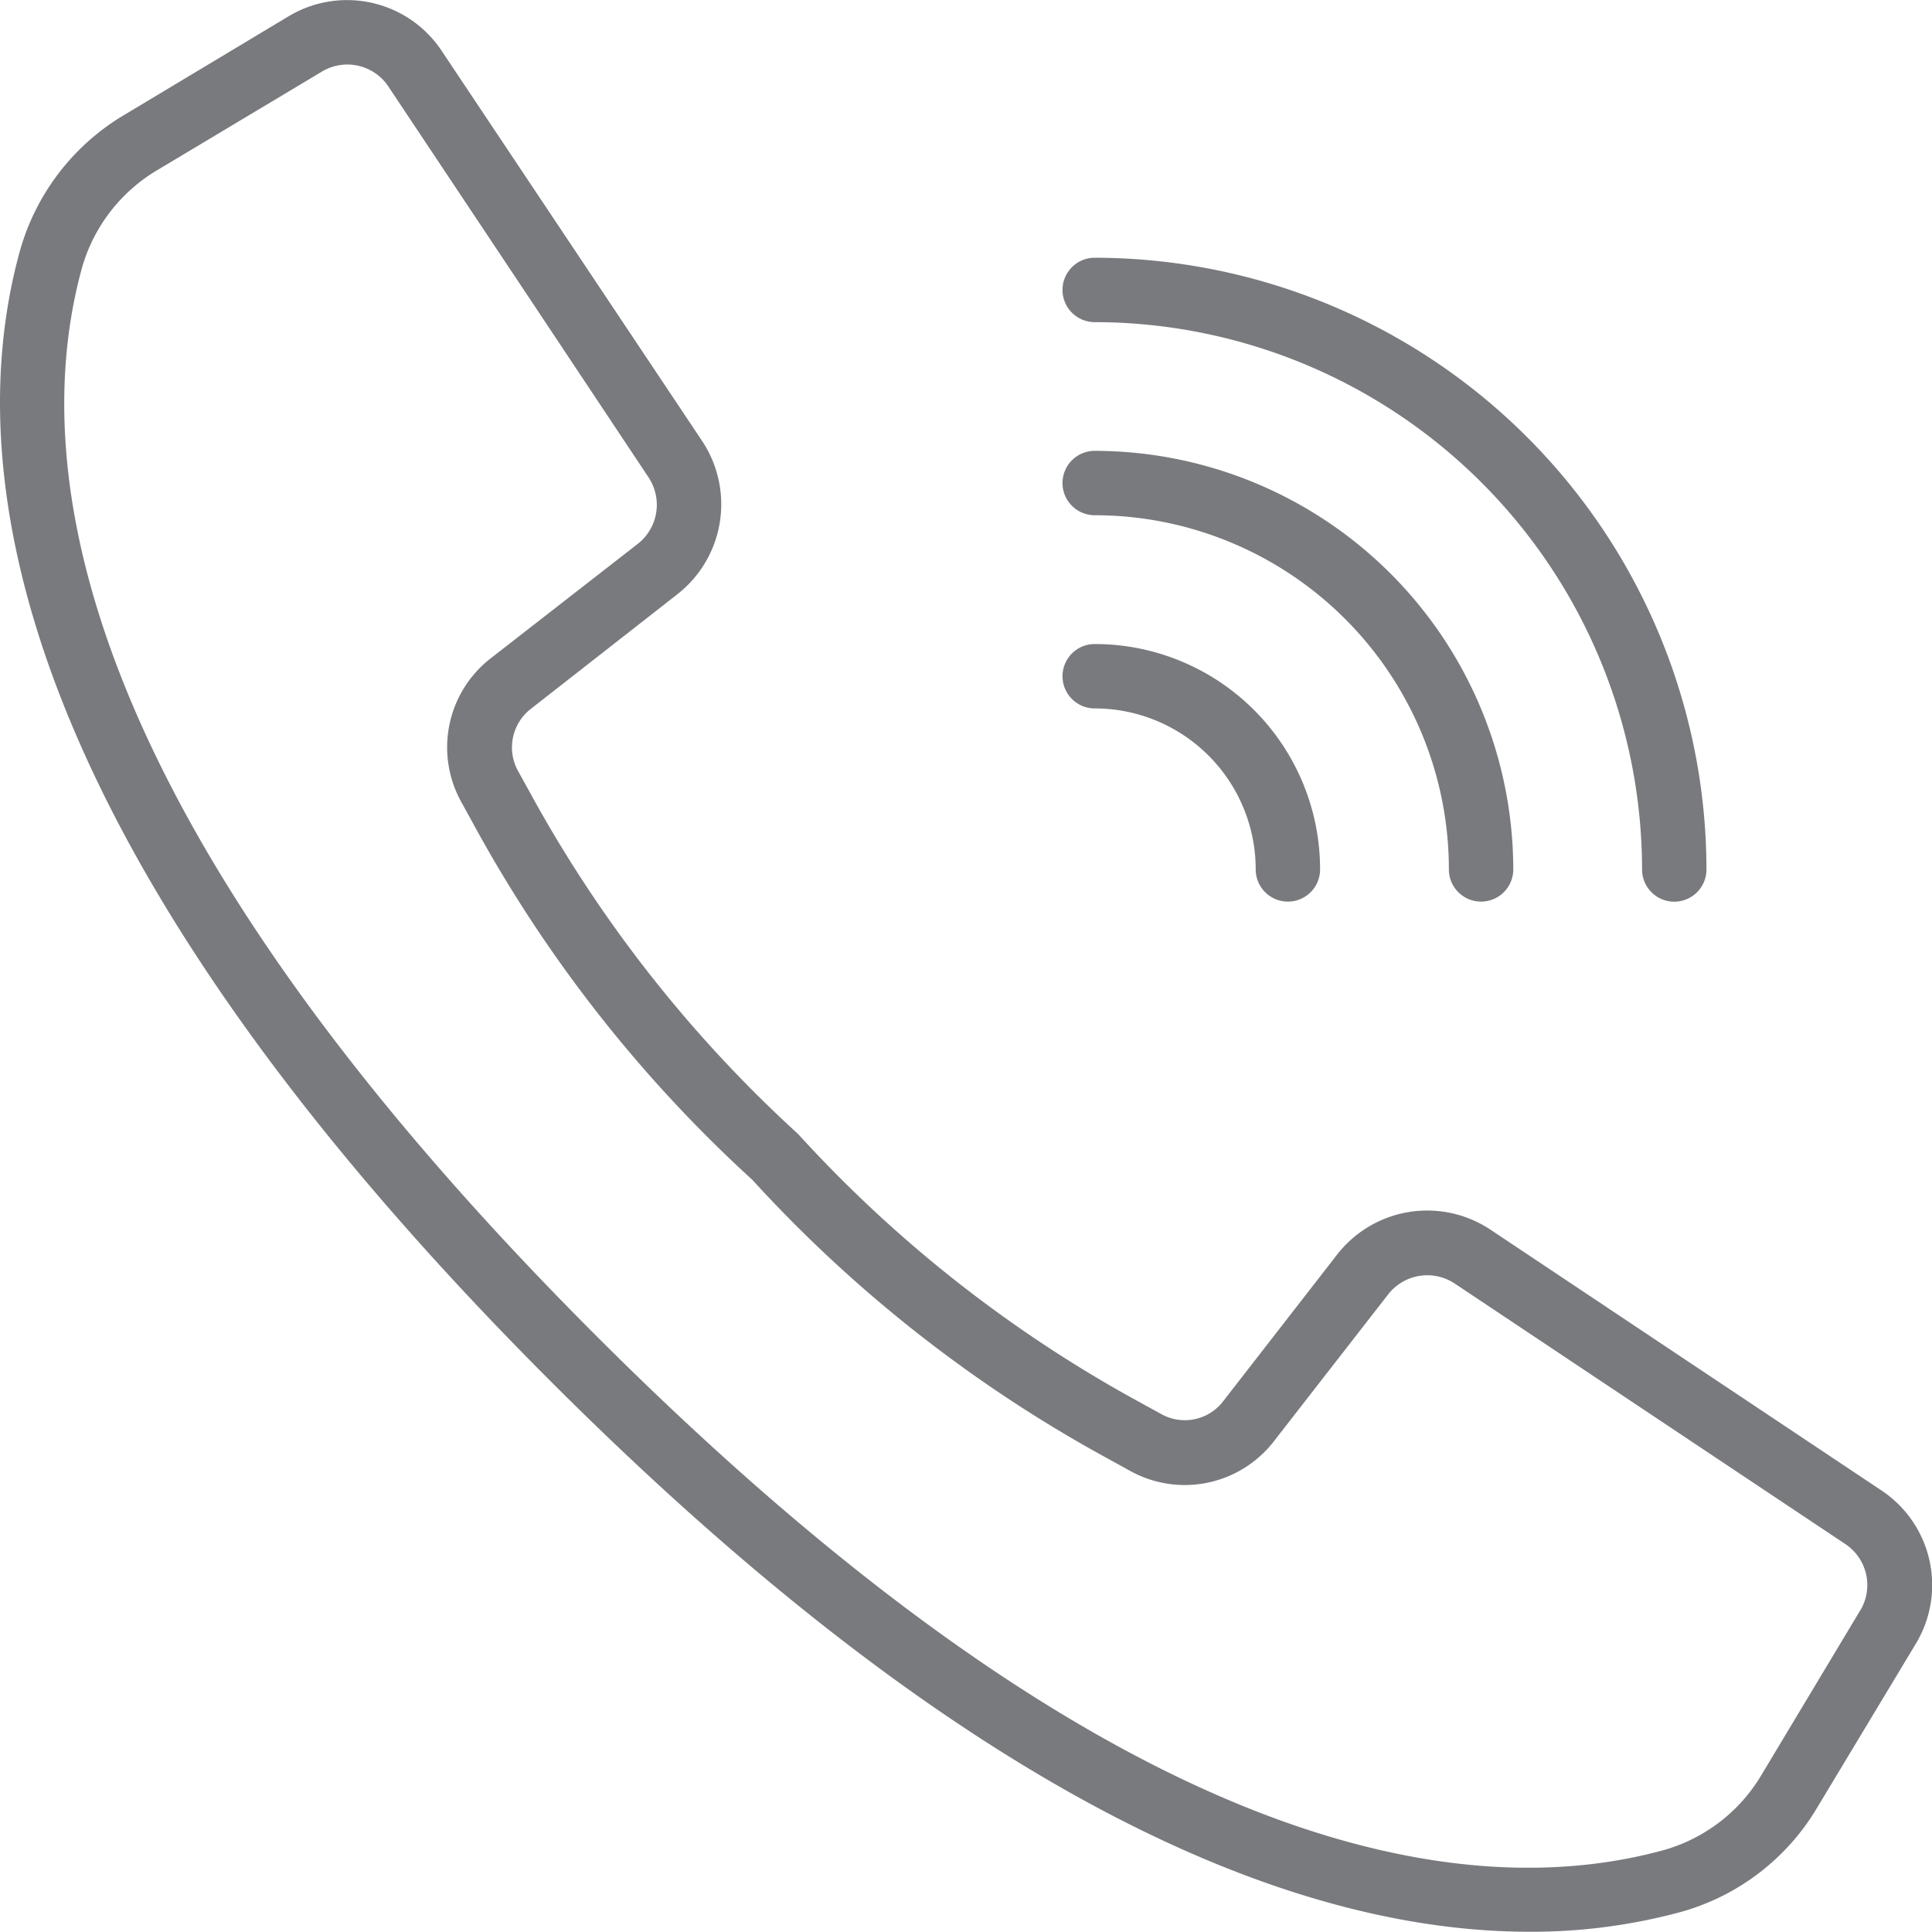 <svg xmlns="http://www.w3.org/2000/svg" width="24.002" height="24" viewBox="0 0 24.002 24">
  <g id="Group_18" data-name="Group 18" transform="translate(0 0)">
    <path id="Path_3" data-name="Path 3" d="M24.372,19.533l-4.858-3.24a1.418,1.418,0,0,0-1.9.308L16.2,18.421a.6.6,0,0,1-.776.163l-.269-.148a16.268,16.268,0,0,1-4.24-3.33,16.334,16.334,0,0,1-3.33-4.24L7.438,10.6a.606.606,0,0,1,.16-.778L9.416,8.4a1.419,1.419,0,0,0,.309-1.9L6.486,1.648a1.411,1.411,0,0,0-1.9-.428L2.553,2.44a2.866,2.866,0,0,0-1.307,1.7C.514,6.8,1.065,11.4,7.841,18.178c5.39,5.39,9.4,6.839,12.161,6.839a7.086,7.086,0,0,0,1.88-.246,2.863,2.863,0,0,0,1.7-1.307l1.222-2.03A1.411,1.411,0,0,0,24.372,19.533Zm-.262,1.492-1.219,2.031a2.067,2.067,0,0,1-1.22.946c-2.461.676-6.759.116-13.265-6.39S1.342,6.808,2.018,4.347a2.07,2.07,0,0,1,.947-1.222L5,1.907a.612.612,0,0,1,.825.186l1.76,2.642L9.058,6.95a.616.616,0,0,1-.134.824L7.106,9.189a1.4,1.4,0,0,0-.371,1.8l.144.262a16.968,16.968,0,0,0,3.467,4.424,16.985,16.985,0,0,0,4.423,3.467l.263.145a1.4,1.4,0,0,0,1.8-.371l1.415-1.819a.616.616,0,0,1,.824-.134l4.858,3.24A.612.612,0,0,1,24.111,21.025Z" transform="translate(-1 -1.018)" fill="#797a7e"/>
    <path id="Path_4" data-name="Path 4" d="M283.028,70.124a6.807,6.807,0,0,1,6.8,6.8.4.4,0,1,0,.8,0,7.608,7.608,0,0,0-7.6-7.6.4.4,0,1,0,0,.8Z" transform="translate(-269.428 -66.122)" fill="#797a7e"/>
    <path id="Path_5" data-name="Path 5" d="M283.028,121.324a4.4,4.4,0,0,1,4.4,4.4.4.4,0,1,0,.8,0,5.206,5.206,0,0,0-5.2-5.2.4.4,0,1,0,0,.8Z" transform="translate(-269.428 -114.923)" fill="#797a7e"/>
    <path id="Path_6" data-name="Path 6" d="M283.028,172.524a2,2,0,0,1,2,2,.4.4,0,0,0,.8,0,2.8,2.8,0,0,0-2.8-2.8.4.4,0,1,0,0,.8Z" transform="translate(-269.428 -163.723)" fill="#797a7e"/>
  </g>
</svg>

